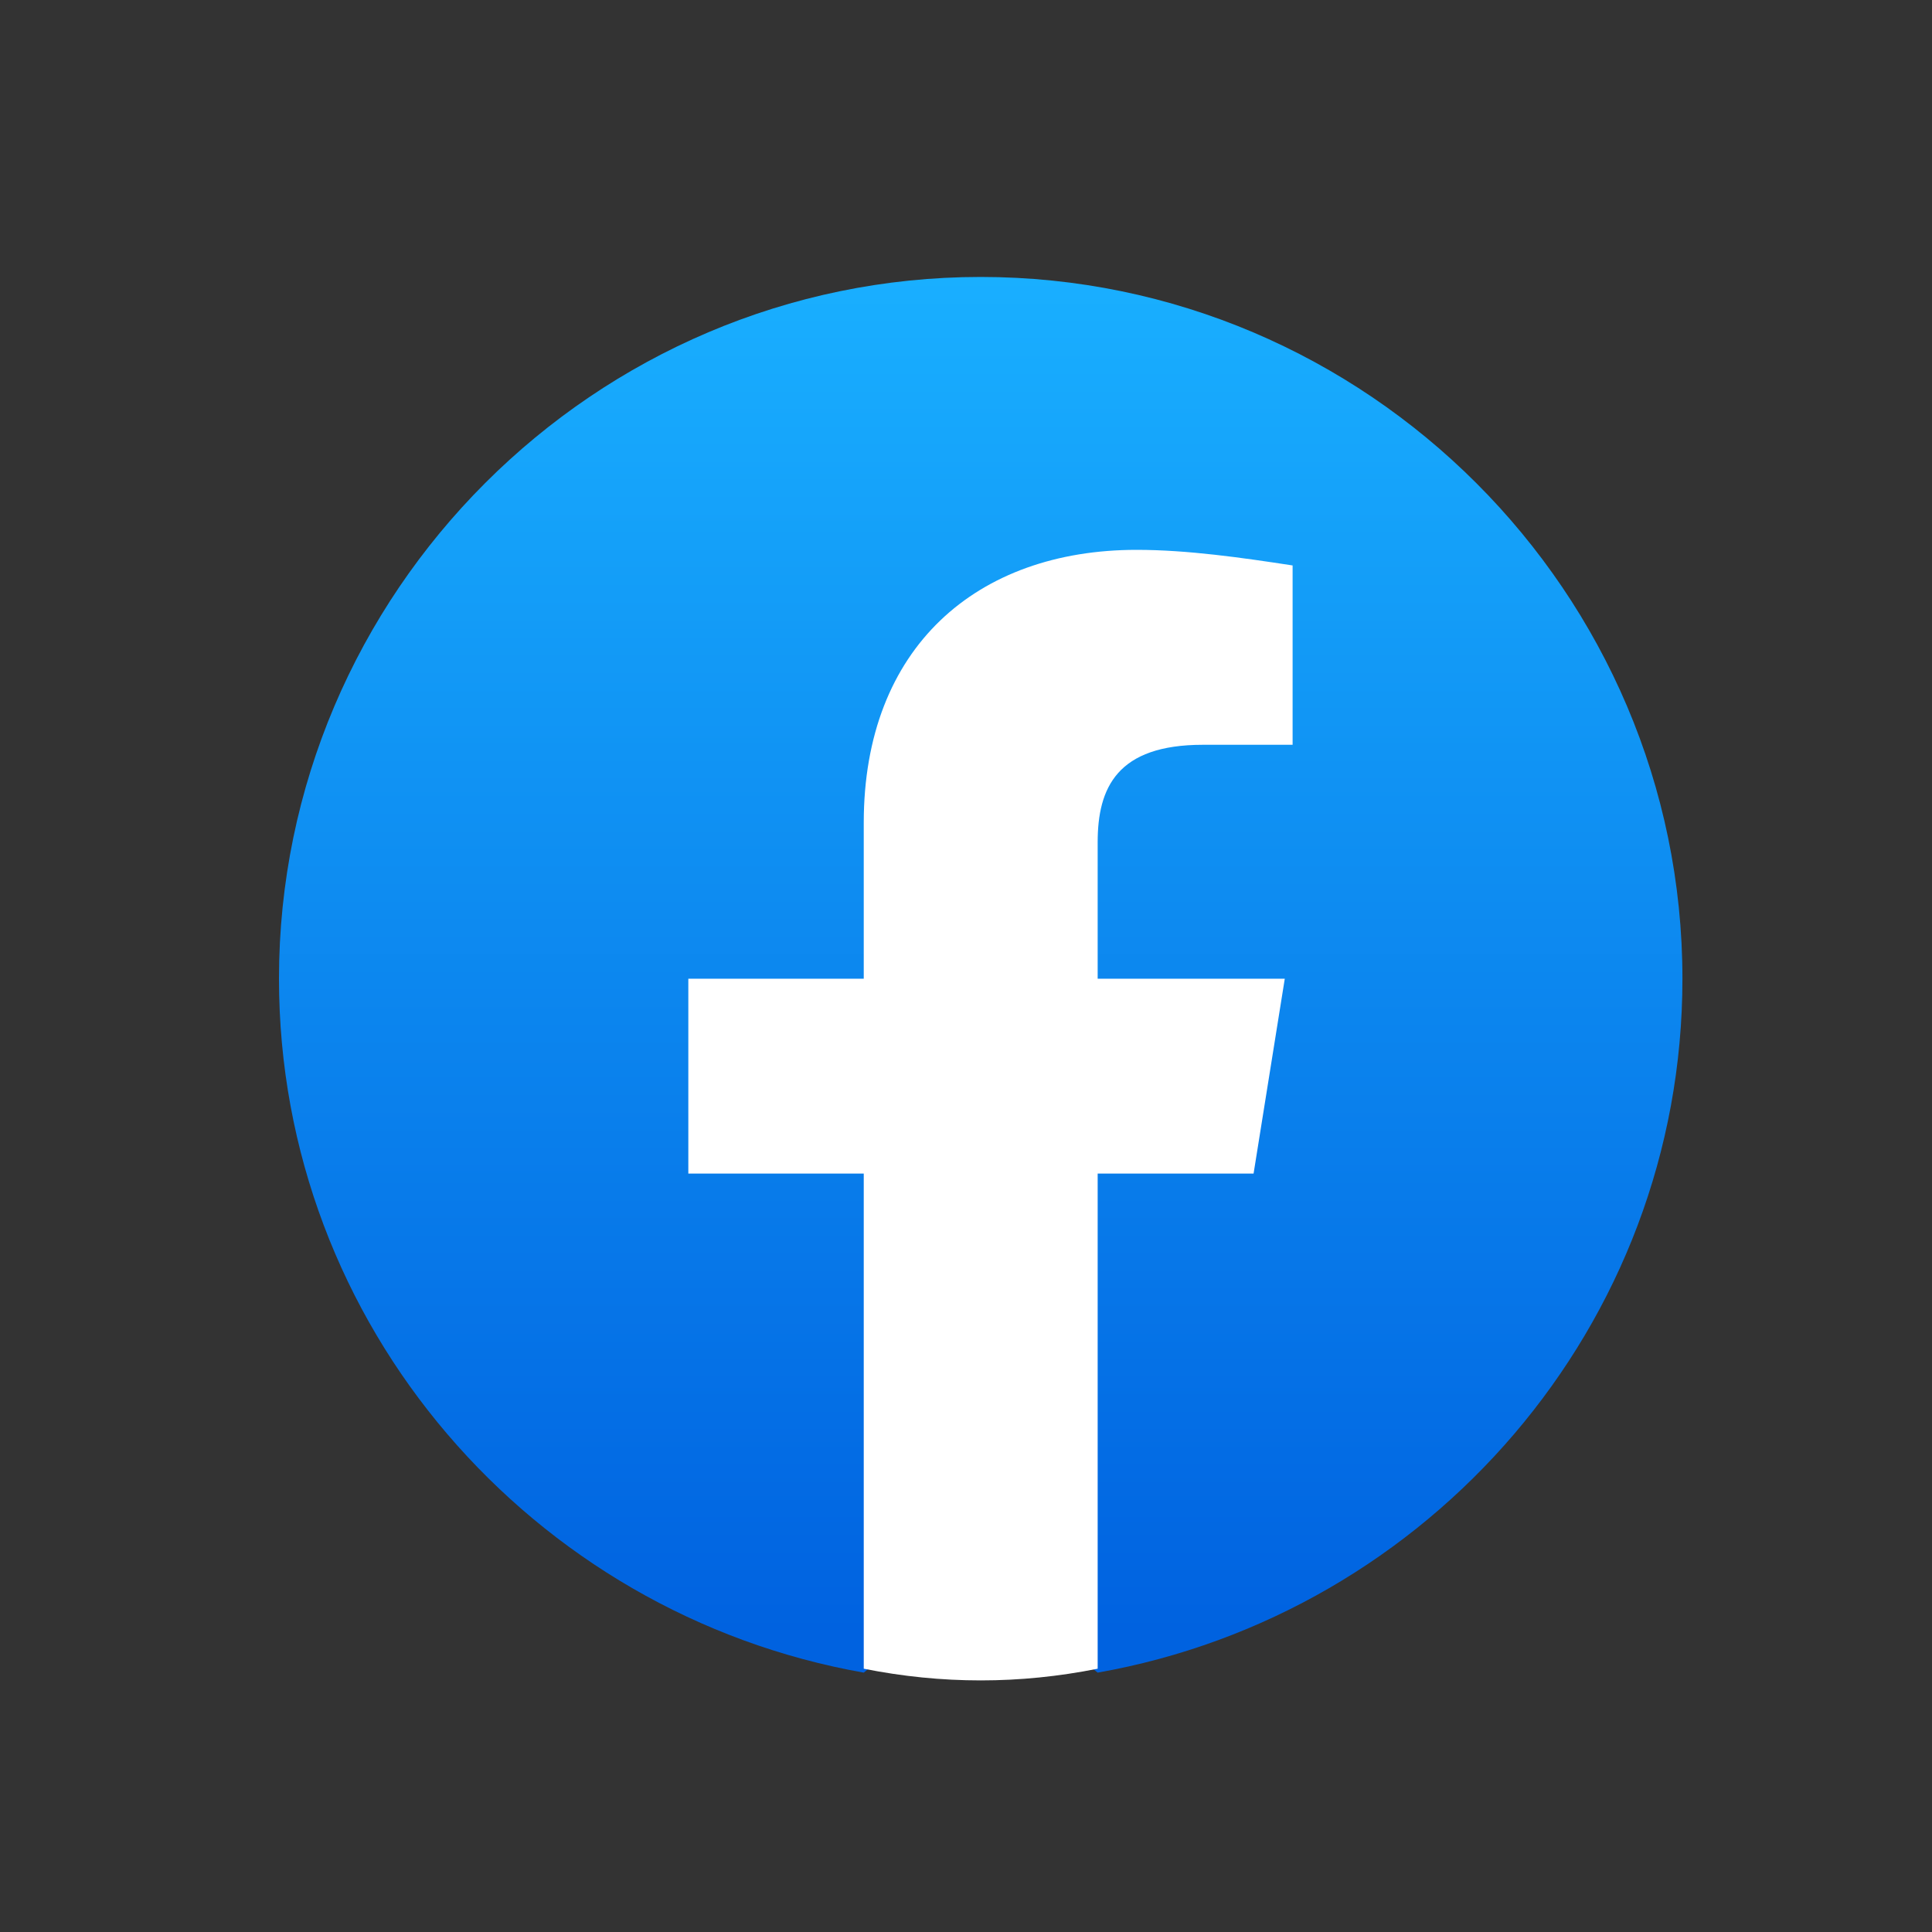 <svg width="40" height="40" viewBox="0 0 40 40" fill="none" xmlns="http://www.w3.org/2000/svg">
<rect x="0" y="0" width="40" height="40" fill="#333333" stroke="none"/>
<path d="M17.883 34.63C11.022 33.419 5.776 27.446 5.776 20.263C5.776 12.272 12.314 5.734 20.304 5.734C28.295 5.734 34.833 12.272 34.833 20.263C34.833 27.446 29.586 33.419 22.726 34.63L21.919 33.984H18.69L17.883 34.63Z" fill="url(#paint0_linear_103_393)"/>
<path d="M25.954 24.298L26.6 20.263H22.726V17.438C22.726 16.308 23.129 15.42 24.905 15.42H26.762V11.707C25.712 11.546 24.582 11.384 23.533 11.384C20.224 11.384 17.883 13.402 17.883 17.034V20.263H14.251V24.298H17.883V34.549C18.69 34.71 19.497 34.791 20.305 34.791C21.112 34.791 21.919 34.71 22.726 34.549V24.298H25.954Z" fill="white"/>
<defs>
<linearGradient id="paint0_linear_103_393" x1="20.304" y1="33.785" x2="20.304" y2="5.734" gradientUnits="userSpaceOnUse">
<stop stop-color="#0062E0"/>
<stop offset="1" stop-color="#19AFFF"/>
</linearGradient>
</defs>
</svg>

